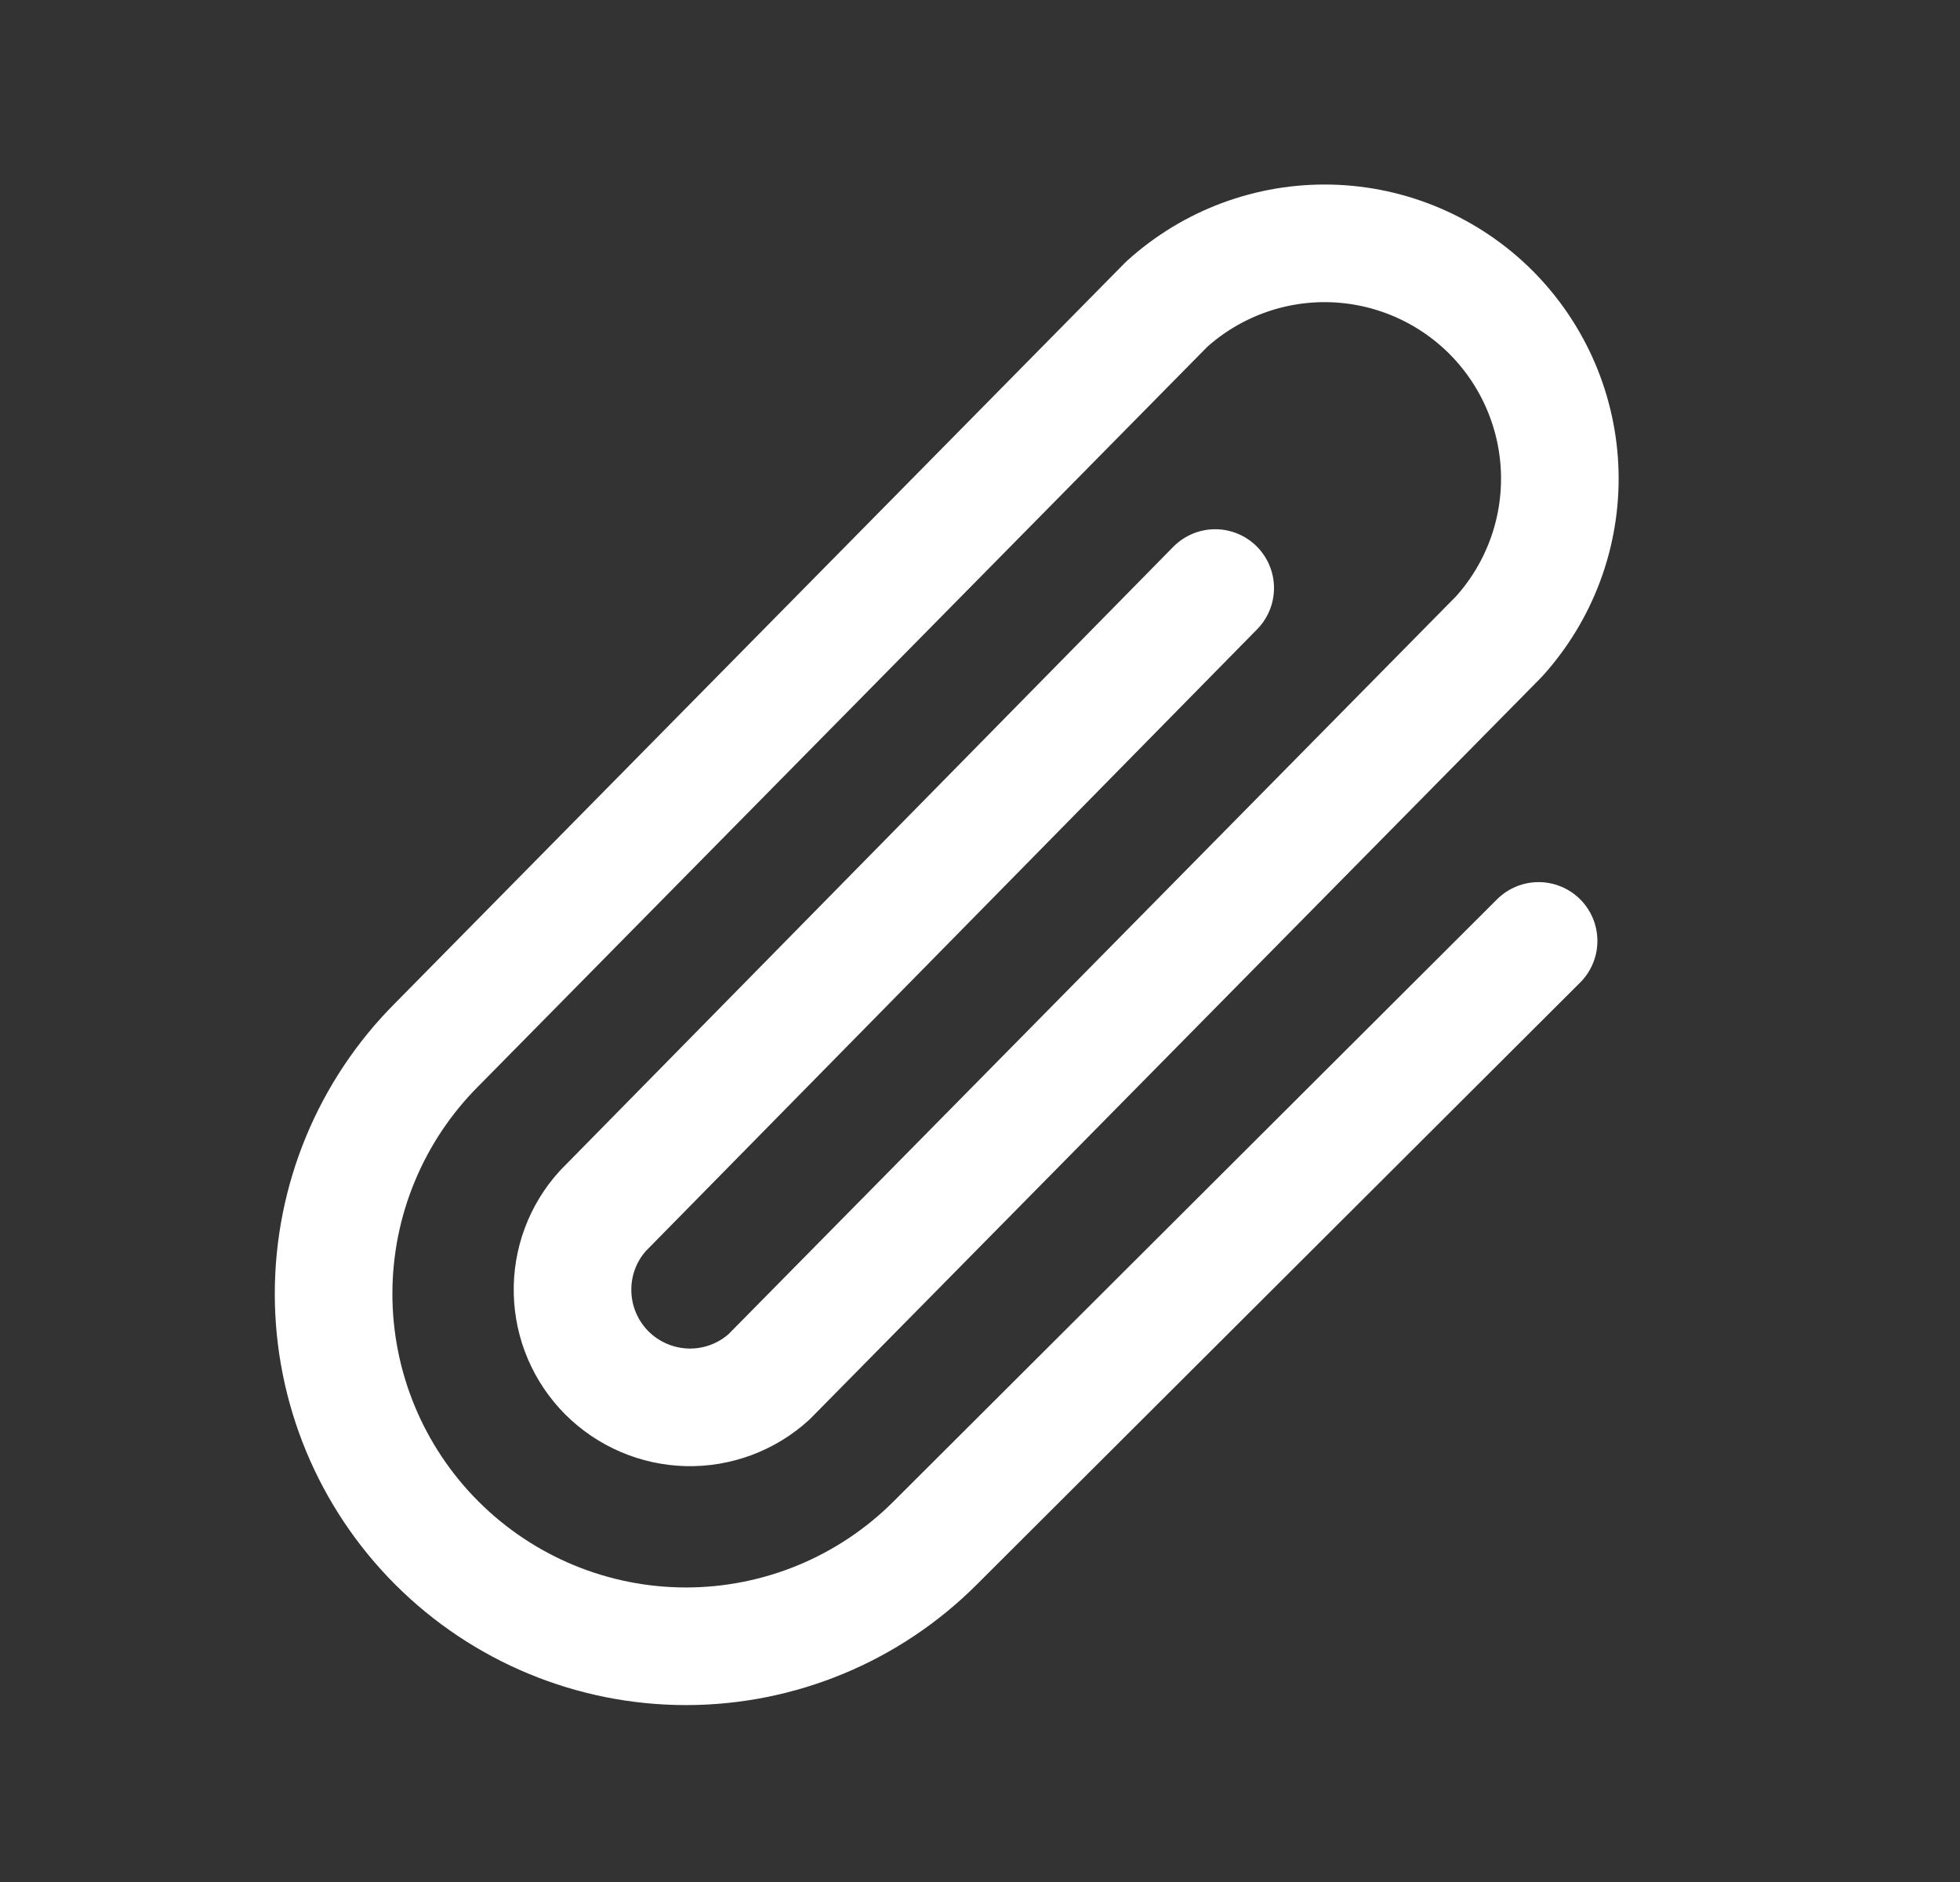 <svg width="25" height="24" viewBox="0 0 25 24" fill="none" xmlns="http://www.w3.org/2000/svg">
<rect x="0" y="0" width="25" height="24" fill="#333333" stroke="none"/>
<path d="M15.5 7.499L7.691 15.44C7.432 15.725 7.293 16.099 7.303 16.484C7.312 16.869 7.469 17.235 7.741 17.508C8.014 17.78 8.38 17.937 8.765 17.947C9.15 17.956 9.524 17.817 9.809 17.558L19.119 8.118C19.636 7.547 19.914 6.8 19.895 6.03C19.876 5.26 19.561 4.527 19.017 3.982C18.472 3.438 17.739 3.123 16.969 3.104C16.2 3.085 15.452 3.363 14.881 3.88L5.572 13.321C4.729 14.164 4.255 15.307 4.255 16.499C4.255 17.691 4.729 18.834 5.572 19.677C6.415 20.52 7.558 20.994 8.75 20.994C9.942 20.994 11.085 20.52 11.928 19.677L19.625 11.999" stroke="white" stroke-width="1.5" stroke-linecap="round" stroke-linejoin="round"/>
</svg>
